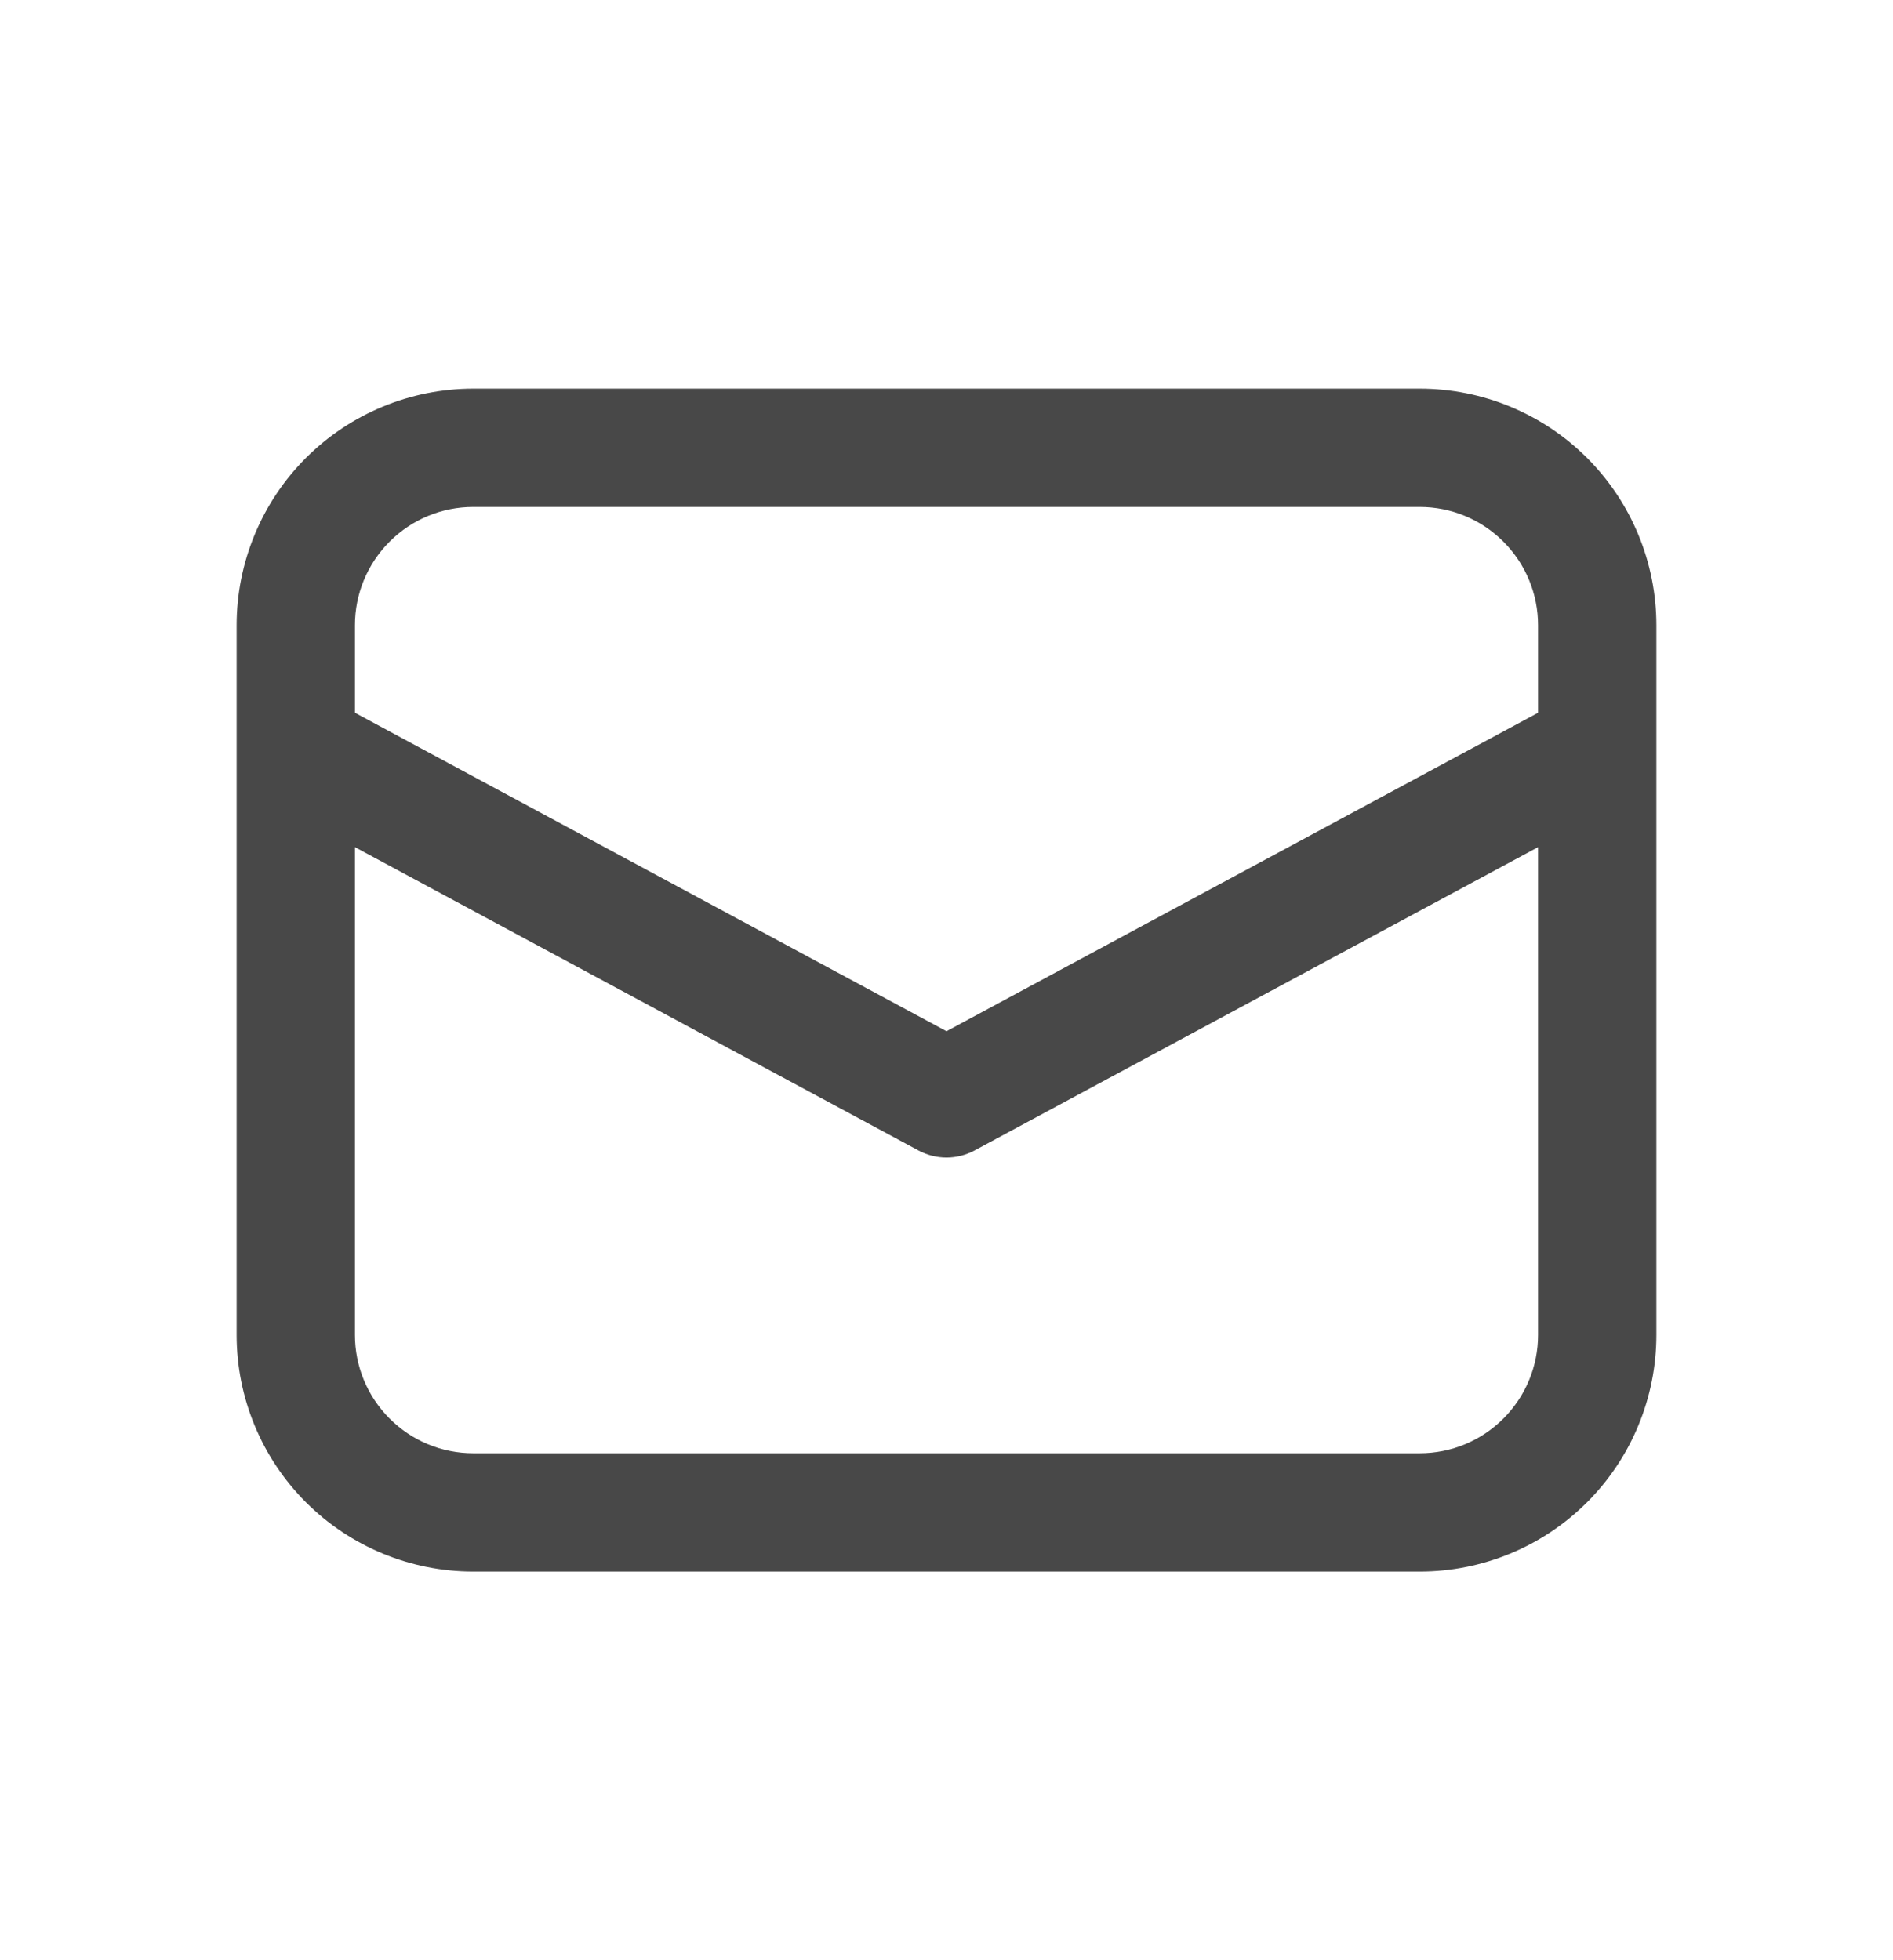 <svg width="28" height="29" viewBox="0 0 28 29" fill="none" xmlns="http://www.w3.org/2000/svg">
<path d="M3.5 11.066V19.75C3.5 20.678 3.869 21.569 4.525 22.225C5.181 22.881 6.072 23.25 7 23.25H21C21.928 23.25 22.819 22.881 23.475 22.225C24.131 21.569 24.5 20.678 24.5 19.75V9.25C24.5 8.322 24.131 7.431 23.475 6.775C22.819 6.119 21.928 5.75 21 5.75H7C6.072 5.75 5.181 6.119 4.525 6.775C3.869 7.431 3.5 8.322 3.5 9.25V11.066ZM7 7.5H21C21.464 7.5 21.909 7.684 22.237 8.013C22.566 8.341 22.75 8.786 22.75 9.25V10.545L14 15.256L5.25 10.545V9.25C5.25 8.786 5.434 8.341 5.763 8.013C6.091 7.684 6.536 7.5 7 7.5ZM5.25 12.533L13.585 17.02C13.713 17.089 13.855 17.125 14 17.125C14.145 17.125 14.287 17.089 14.415 17.02L22.75 12.533V19.75C22.75 20.214 22.566 20.659 22.237 20.987C21.909 21.316 21.464 21.5 21 21.5H7C6.536 21.5 6.091 21.316 5.763 20.987C5.434 20.659 5.25 20.214 5.25 19.75V12.533Z" fill="#484848"/>
</svg>
